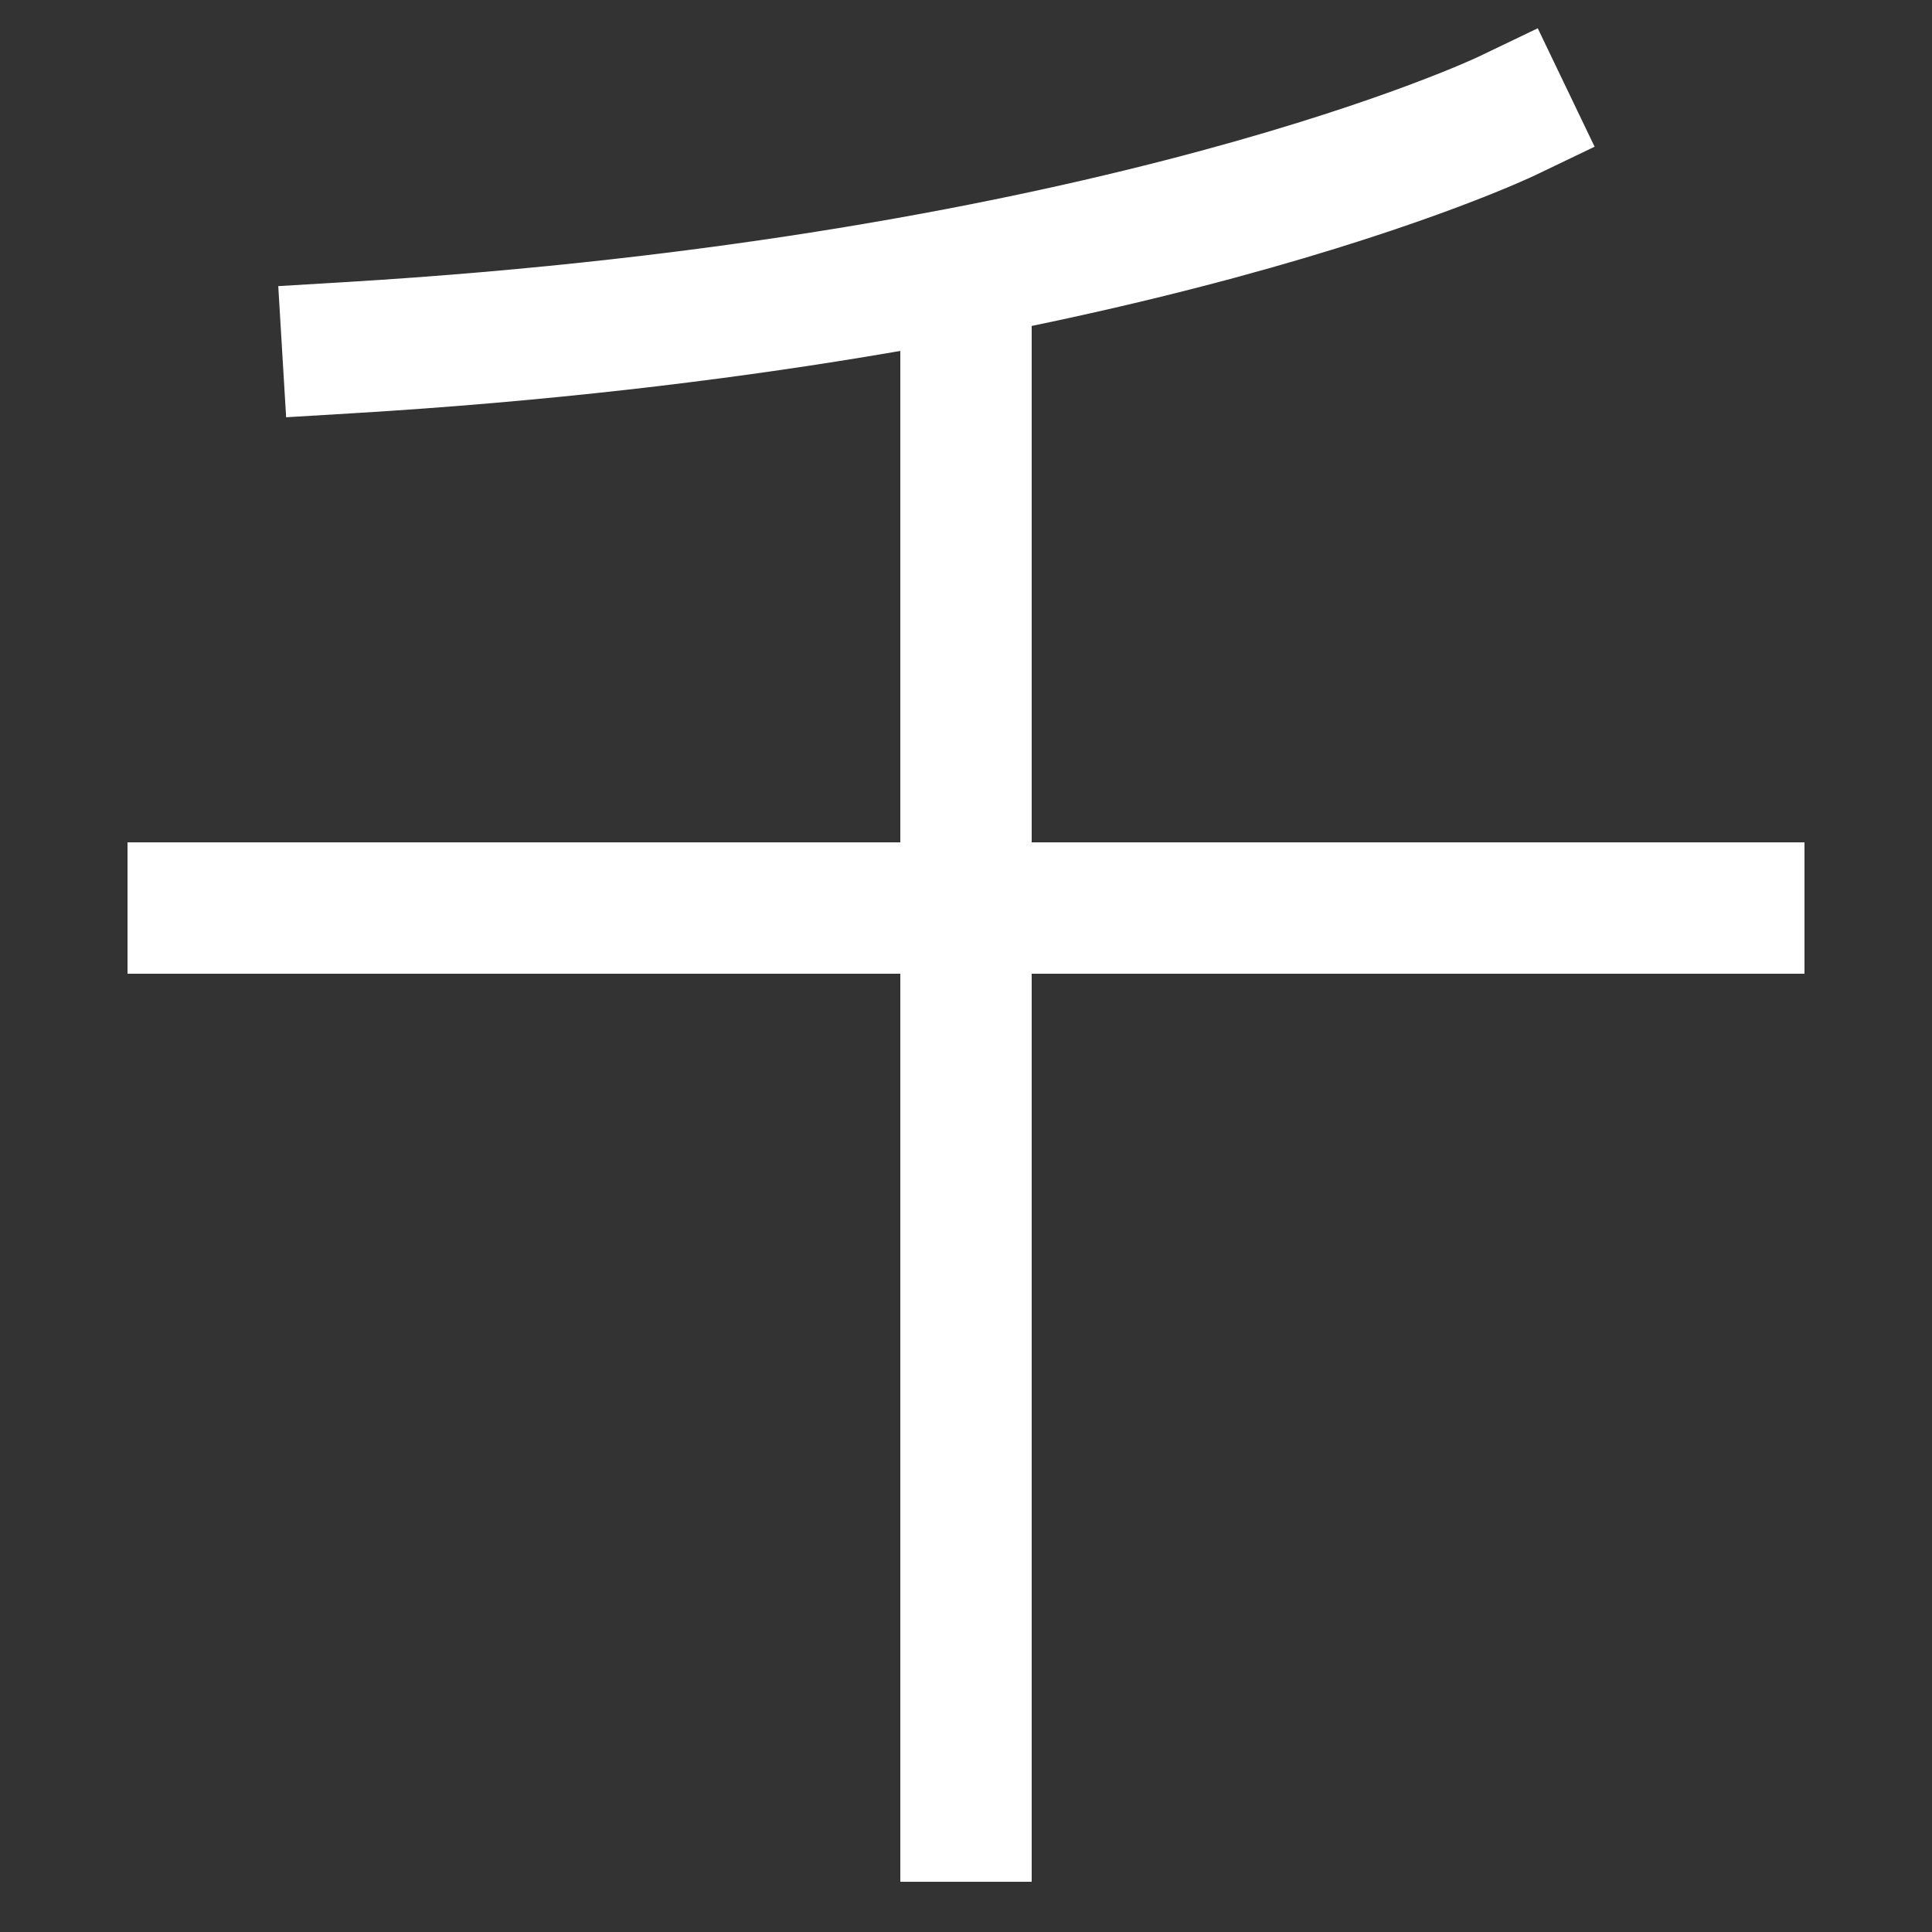 <svg xmlns="http://www.w3.org/2000/svg" xmlns:xlink="http://www.w3.org/1999/xlink" viewBox="0 0 1000 1000"><rect x="0" y="0" width="1000" height="1000" fill="#333333" stroke="none"/><defs><style>.a,.c{fill:none;}.b{clip-path:url(#a);}.c{stroke:#fff;stroke-linecap:square;stroke-miterlimit:2;stroke-width:68px;}</style><clipPath id="a"><rect class="a" x="60" y="141" width="880" height="1044"/></clipPath></defs><title>thousand</title><g class="b"><line class="c" x1="500" y1="940" x2="500" y2="141"/></g><path class="c" d="M180,180C580,156,780,60,780,60"/><line class="c" x1="100" y1="470" x2="900" y2="470"/></svg>